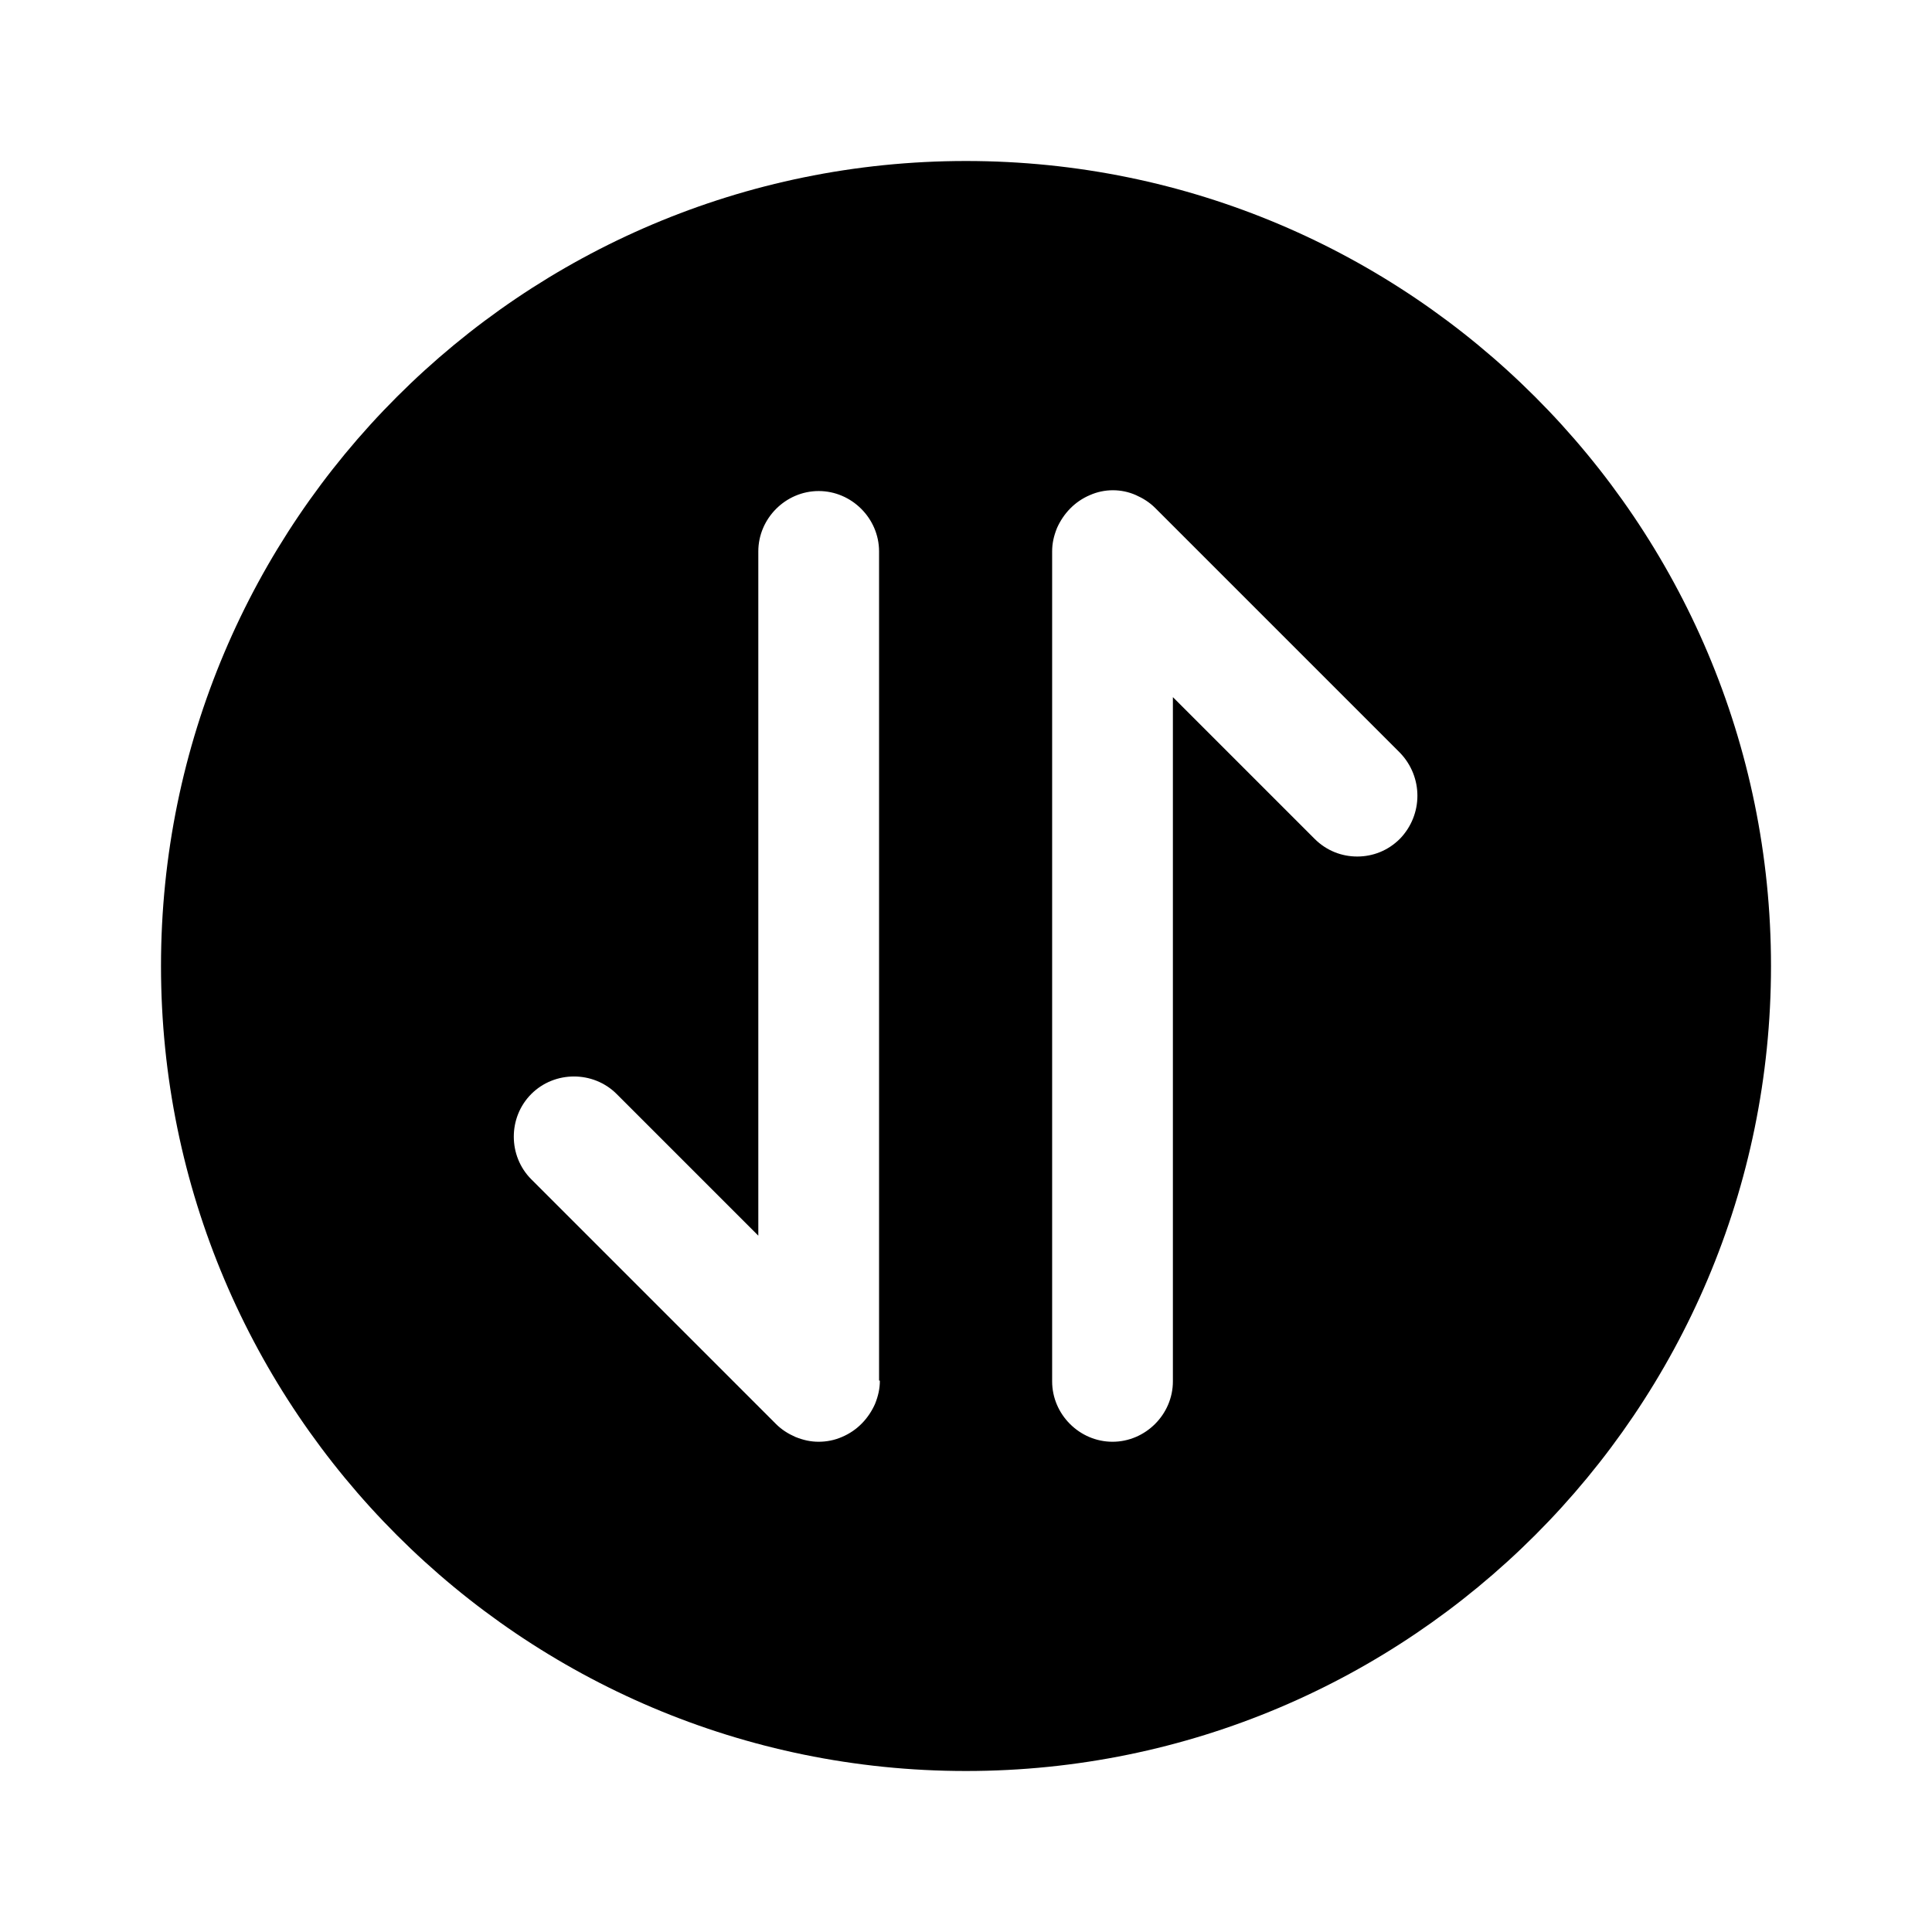 <?xml version="1.0" encoding="UTF-8"?>
<svg width="24" height="24" viewBox="0 0 24 24" xmlns="http://www.w3.org/2000/svg">
 <path d="m12 2c-5.52 0-10 4.48-10 10s4.48 10 10 10 10-4.48 10-10-4.48-10-10-10zm-1.07 15.15c0 0.1-0.02 0.19-0.06 0.29-0.08 0.18-0.22 0.33-0.41 0.41-0.09 0.04-0.19 0.06-0.29 0.06s-0.19-0.02-0.29-0.06c-0.09-0.04-0.17-0.09-0.24-0.16l-3.04-3.04c-0.29-0.29-0.29-0.77 0-1.06s0.77-0.29 1.06 0l1.76 1.76v-8.5c0-0.41 0.34-0.75 0.75-0.75s0.75 0.34 0.75 0.75v10.3h0.01zm6.46-6.73c-0.15 0.15-0.34 0.22-0.53 0.22s-0.38-0.07-0.53-0.22l-1.76-1.76v8.5c0 0.41-0.34 0.75-0.75 0.75s-0.75-0.34-0.75-0.75v-10.31c0-0.1 0.02-0.19 0.06-0.29 0.08-0.18 0.22-0.33 0.41-0.41 0.18-0.08 0.39-0.08 0.57 0 0.09 0.04 0.17 0.09 0.24 0.16l3.04 3.04c0.29 0.3 0.29 0.77 0 1.07z"/>
</svg>
